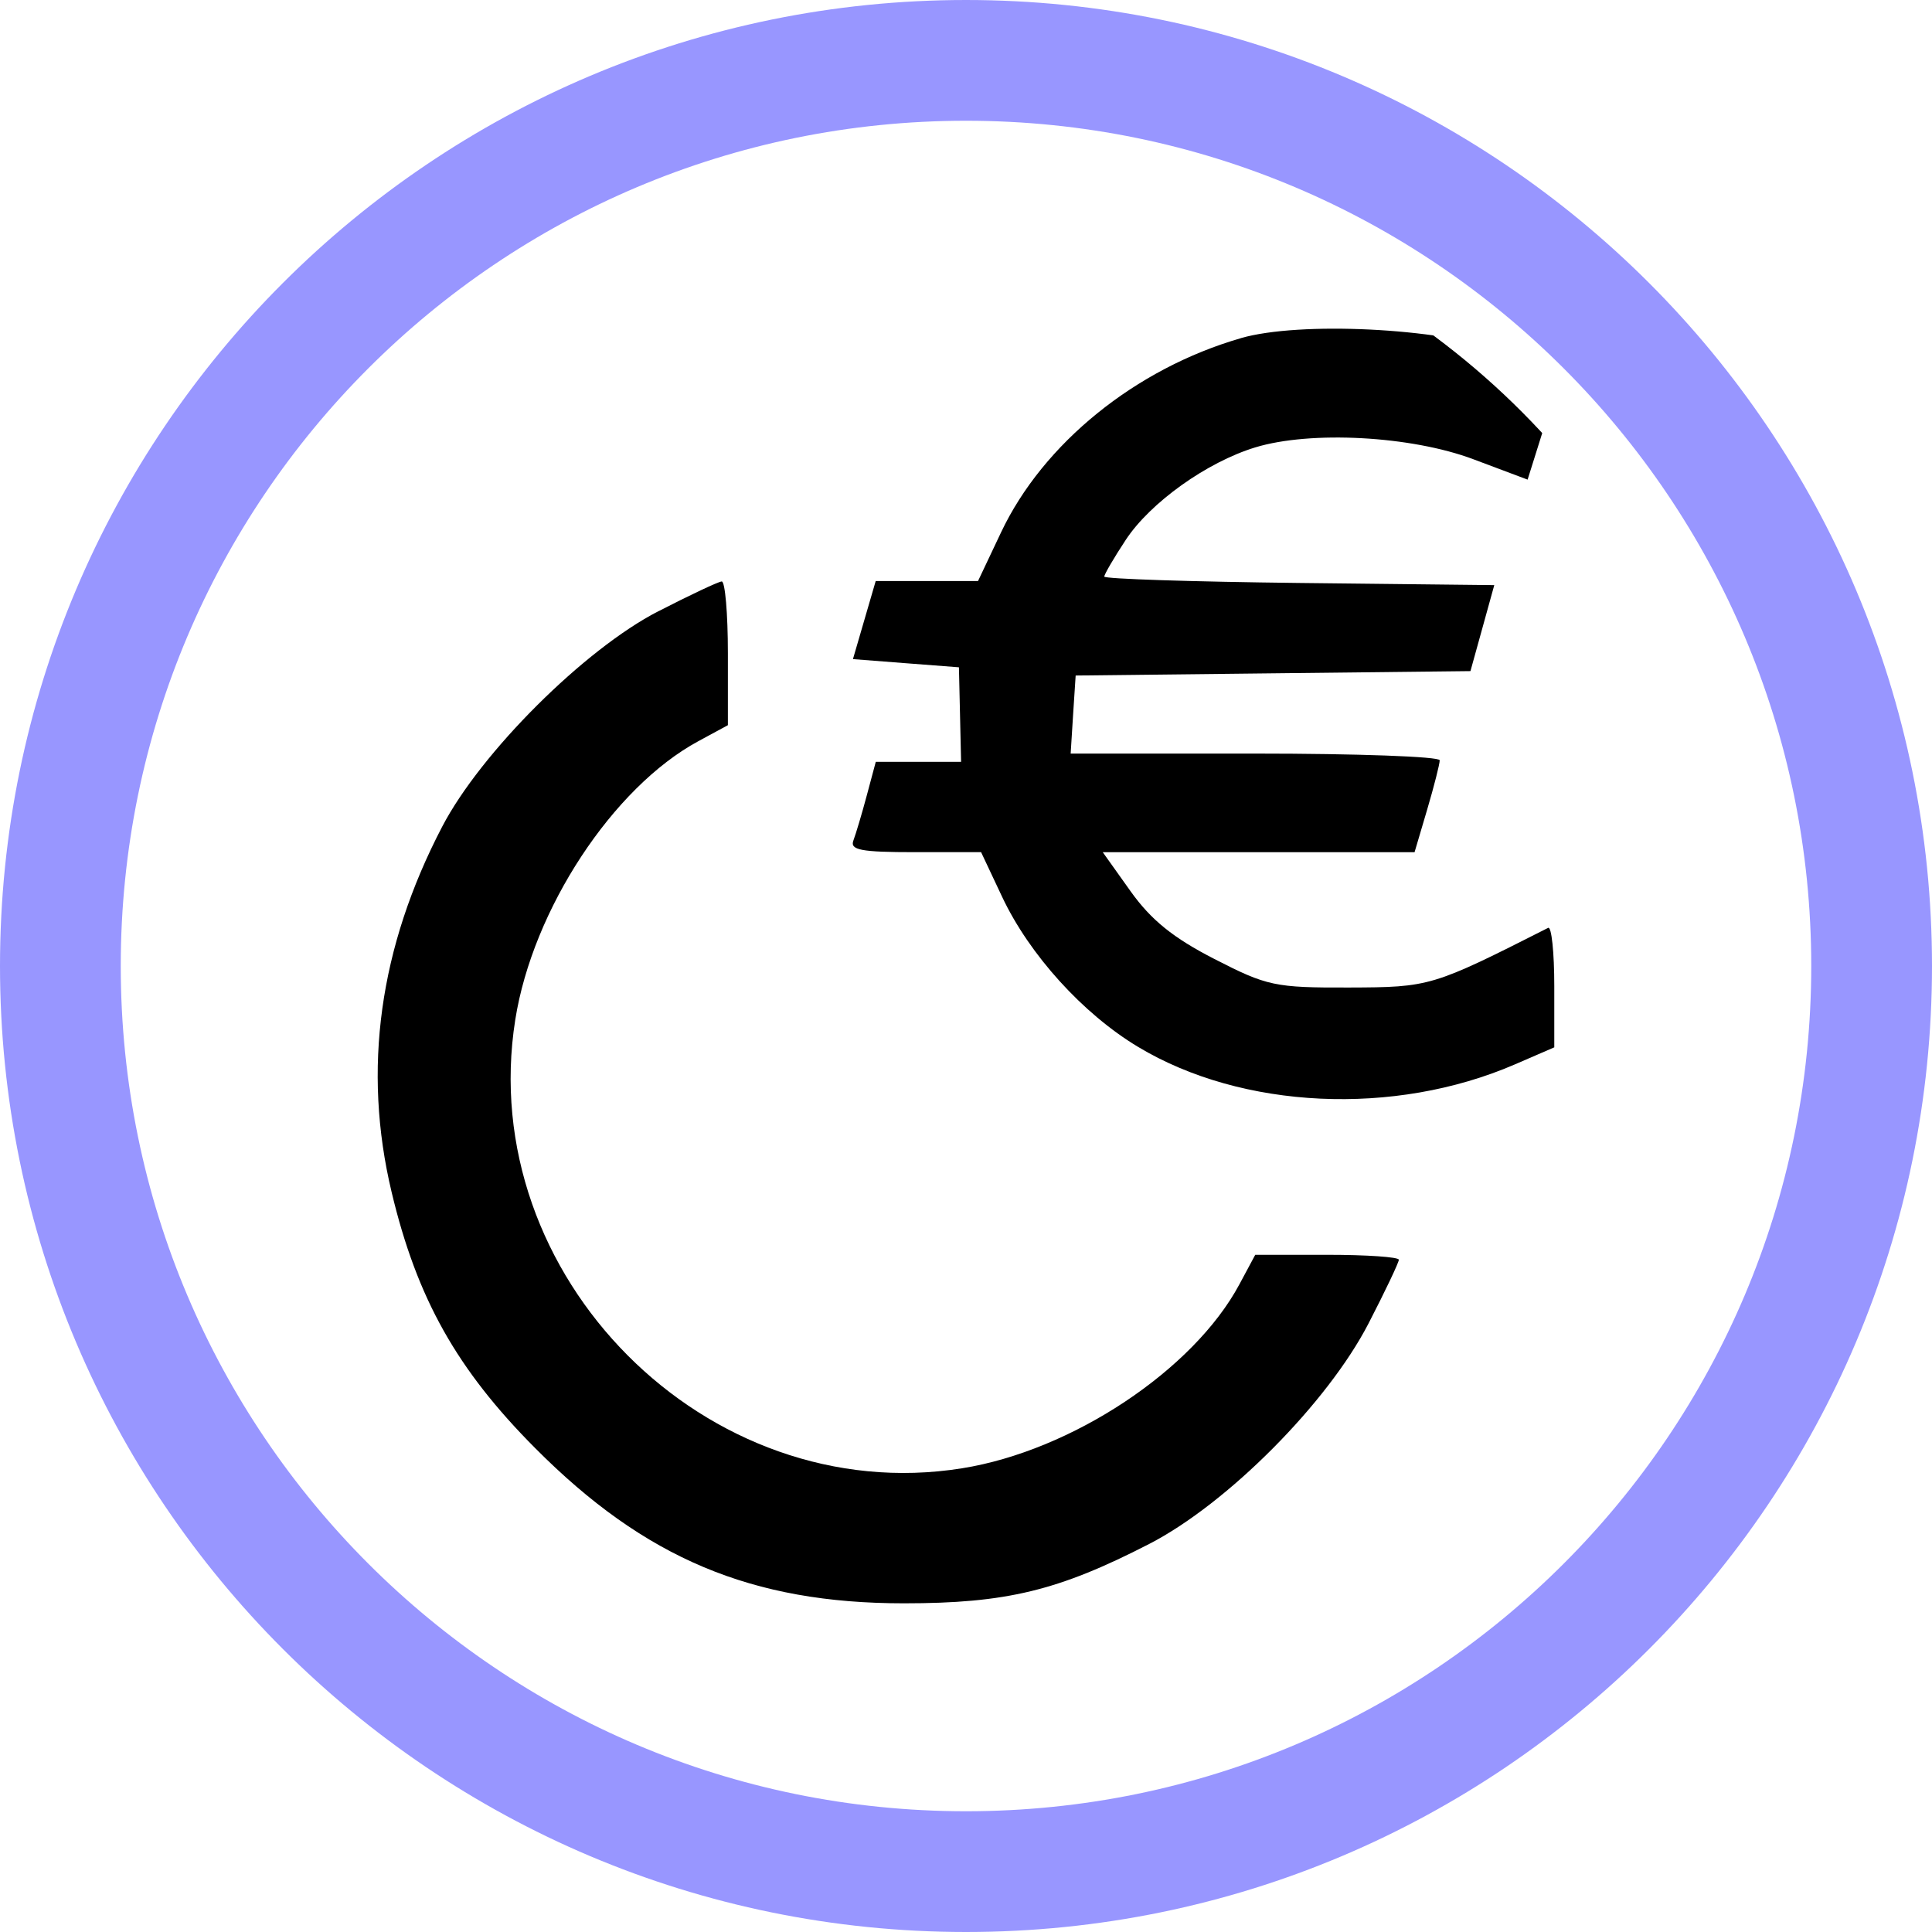 <svg width="32" height="32" fill="none" viewBox="0 0 32 32" xmlns="http://www.w3.org/2000/svg"><path stroke="#9896FF" stroke-width="2" d="M16 31c8.284 0 15-6.716 15-15S24.284 1 16 1 1 7.716 1 16s6.716 15 15 15Z"/><g clip-path="url(#aceur__circleClip)"><g style="transform:scale(.812);transform-origin:50% 50%"><path fill="#000" fill-rule="evenodd" d="M21.606 3.194c-2.147.62-4.033 2.147-4.891 3.961l-.47.993h-2.087l-.232.796-.232.796 1.081.084 1.081.083.022.964.022.964h-1.74l-.182.68c-.1.375-.224.79-.274.923-.076.197.152.24 1.255.24h1.349l.43.913c.555 1.178 1.647 2.384 2.774 3.06 2.12 1.274 5.224 1.419 7.68.358l.808-.35v-1.25c0-.687-.056-1.221-.125-1.187-2.367 1.199-2.41 1.212-4.064 1.217-1.507.005-1.67-.03-2.744-.582-.84-.43-1.293-.797-1.71-1.382l-.567-.796h6.36l.257-.869c.141-.478.256-.93.256-1.006s-1.694-.137-3.764-.137h-3.764l.05-.796.052-.796 4.026-.045 4.027-.045.243-.876.243-.878-3.978-.044c-2.187-.025-3.977-.083-3.977-.13 0-.046.197-.383.438-.749.502-.762 1.653-1.584 2.64-1.886 1.134-.346 3.186-.235 4.452.242l1.105.415.272-.866c.41-1.307.392-1.35-.771-1.76-1.325-.469-4.153-.605-5.351-.26m-11.88 5.57c-1.508.775-3.622 2.882-4.41 4.394-1.284 2.46-1.629 4.953-1.032 7.455.517 2.169 1.33 3.617 2.93 5.224C9.45 28.084 11.629 29 14.732 29c2.09 0 3.152-.257 5.007-1.212 1.592-.82 3.635-2.875 4.472-4.497.34-.659.618-1.243.618-1.299s-.659-.101-1.464-.101H21.9l-.324.604c-.938 1.749-3.418 3.393-5.658 3.751-5.206.832-9.94-3.922-9.112-9.15.356-2.25 1.993-4.74 3.735-5.682l.602-.326v-1.47c0-.809-.057-1.467-.126-1.462-.068.004-.65.278-1.293.609" clip-rule="evenodd"/></g></g><defs><clipPath id="aceur__circleClip"><circle cx="16" cy="16" r="13"/></clipPath></defs></svg>